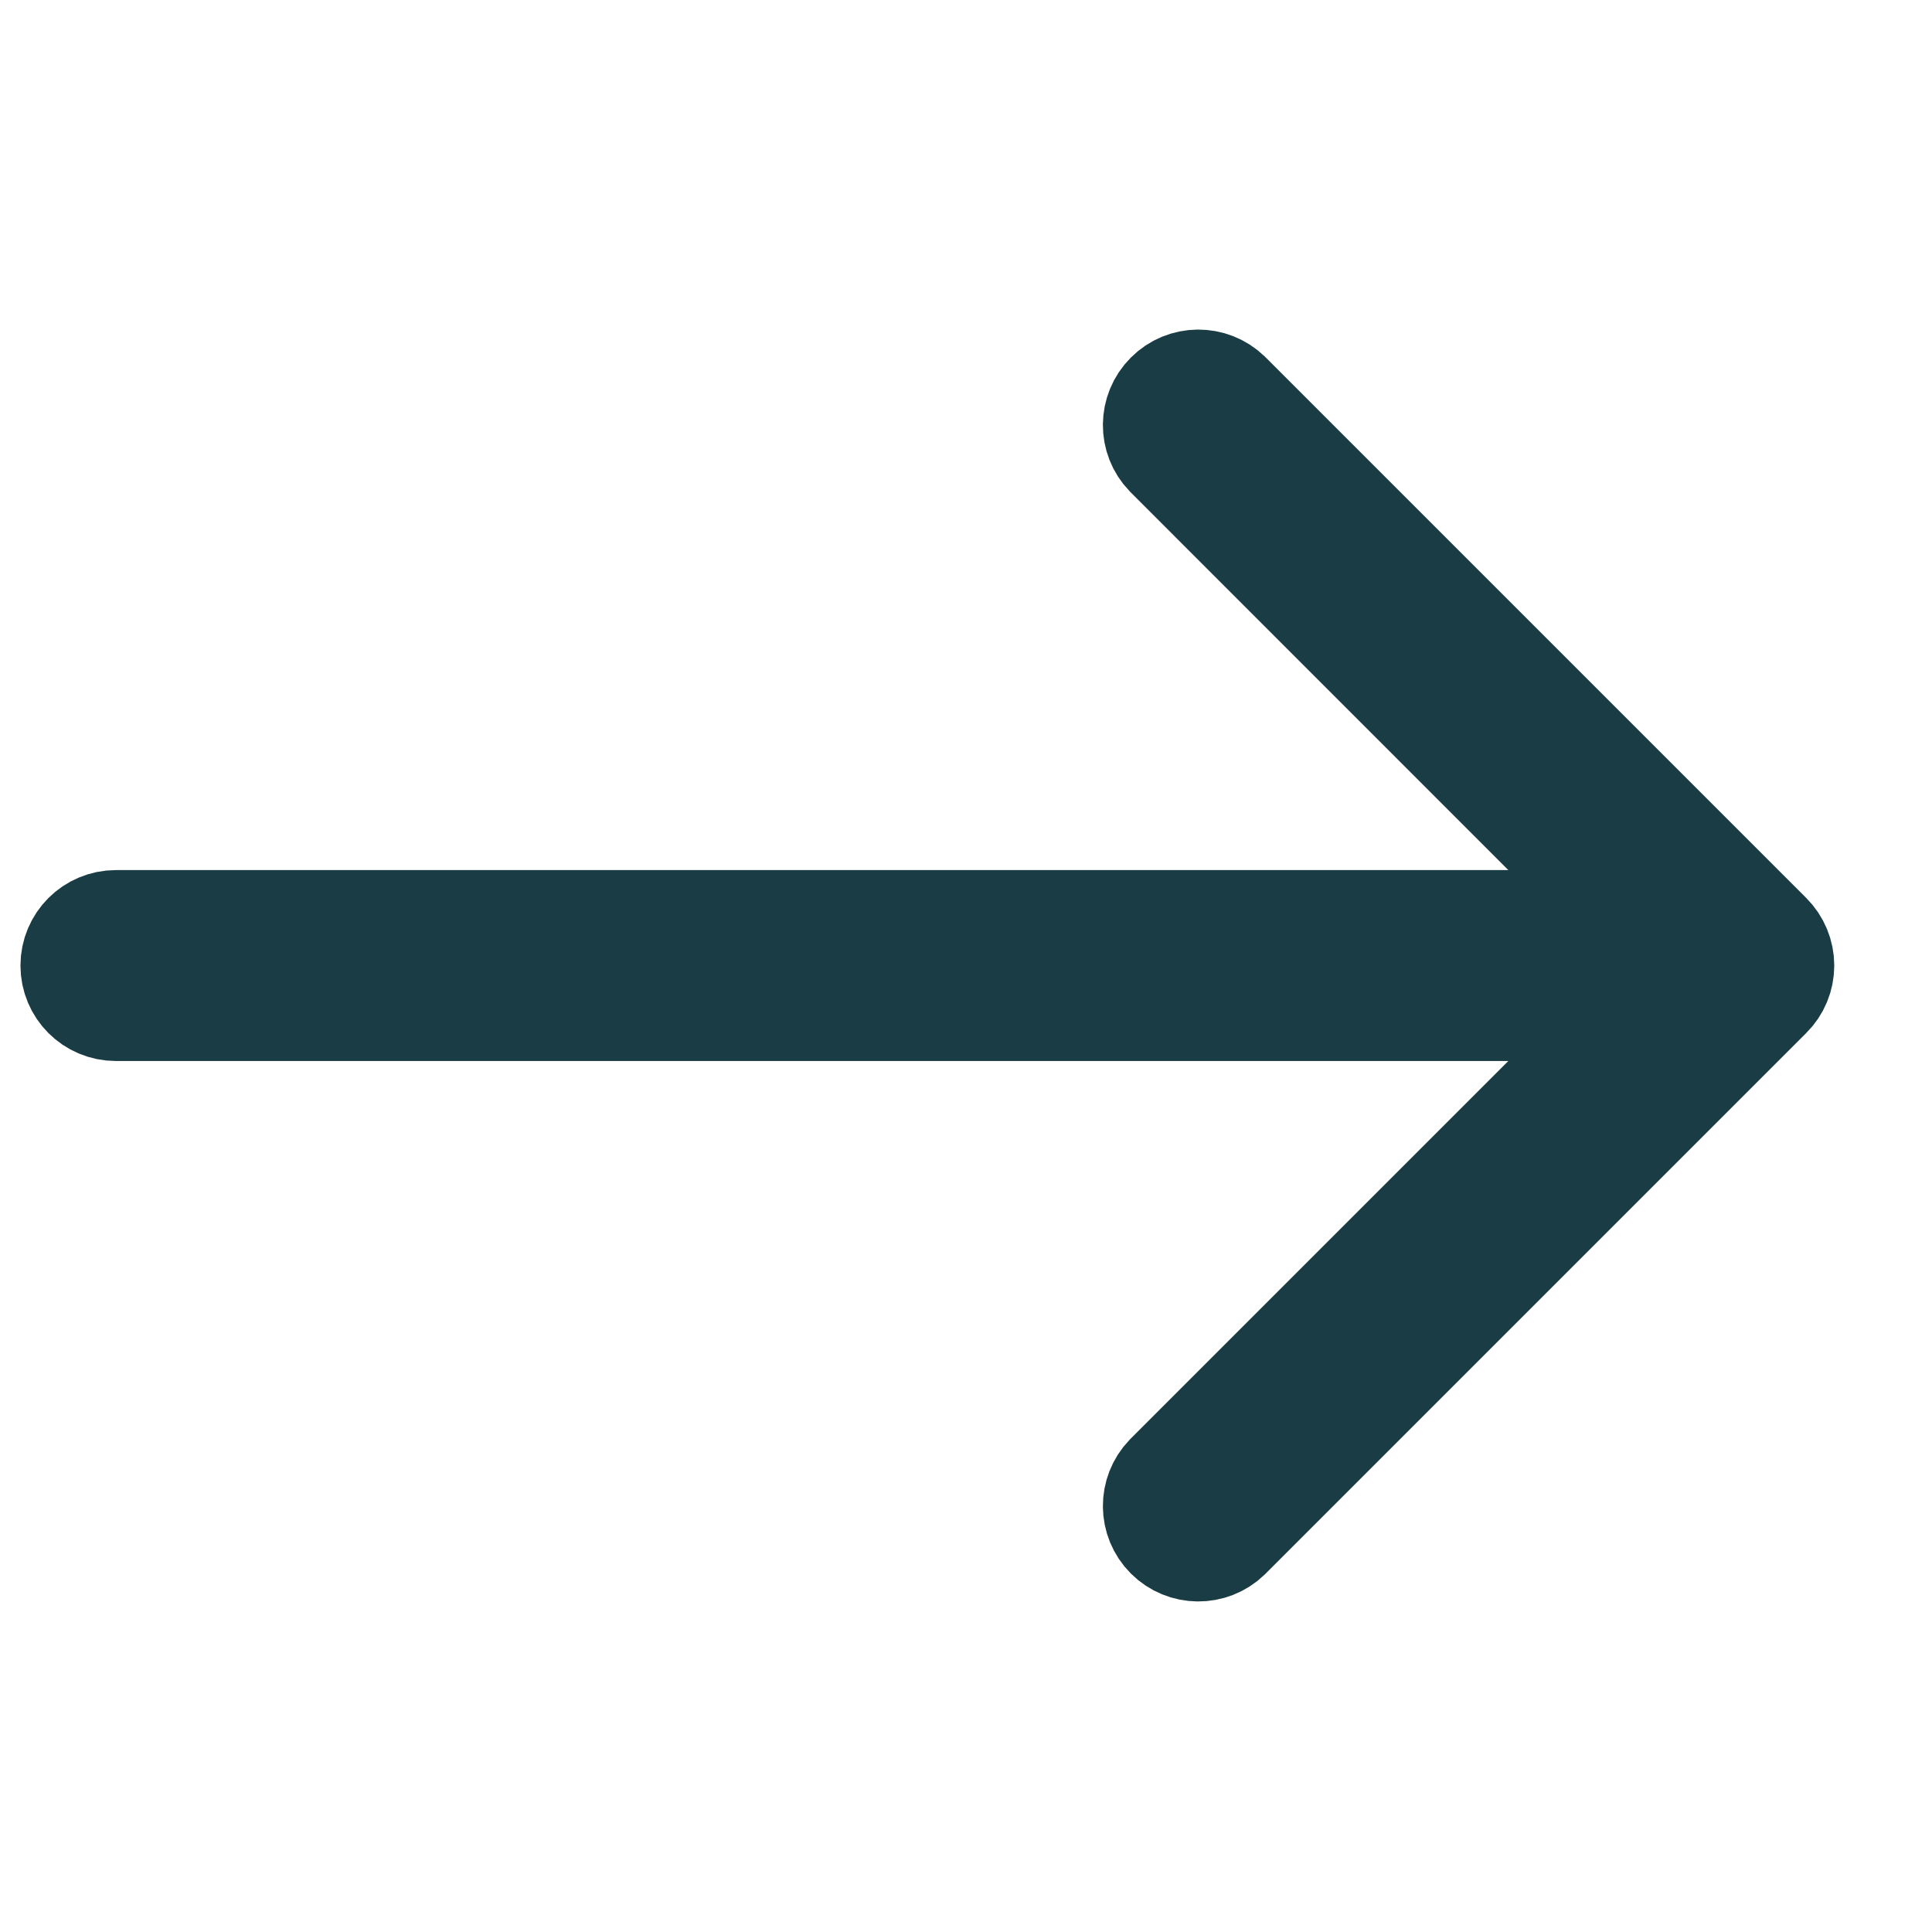 <?xml version="1.0" encoding="UTF-8"?>
<svg width="17px" height="17px" viewBox="0 0 17 17" version="1.1" xmlns="http://www.w3.org/2000/svg" xmlns:xlink="http://www.w3.org/1999/xlink">
    <!-- Generator: sketchtool 57.1 (101010) - https://sketch.com -->
    <title>58A93F2B-08D5-45EF-9672-043AB8AF4199</title>
    <desc>Created with sketchtool.</desc>
    <g id="Asset-Artboard-Page" stroke="none" stroke-width="1" fill="none" fill-rule="evenodd">
        <g id="Budicon-Solid/Arrow/arrow-right" fill="#1A3C44" fill-rule="nonzero" stroke="#1A3C44">
            <path d="M15.64,8.496 C15.64,8.586 15.604,8.673 15.54,8.736 L10.78,13.496 C10.647,13.625 10.435,13.623 10.304,13.492 C10.173,13.361 10.171,13.149 10.3,13.015 L14.479,8.836 L1.02,8.836 C0.832,8.836 0.68,8.684 0.68,8.496 C0.68,8.308 0.832,8.156 1.02,8.156 L14.479,8.156 L10.3,3.976 C10.171,3.843 10.173,3.631 10.304,3.5 C10.435,3.368 10.647,3.367 10.78,3.495 L15.54,8.255 C15.604,8.319 15.64,8.406 15.64,8.496 Z" id="Shape"></path>
        </g>
    </g>
</svg>
